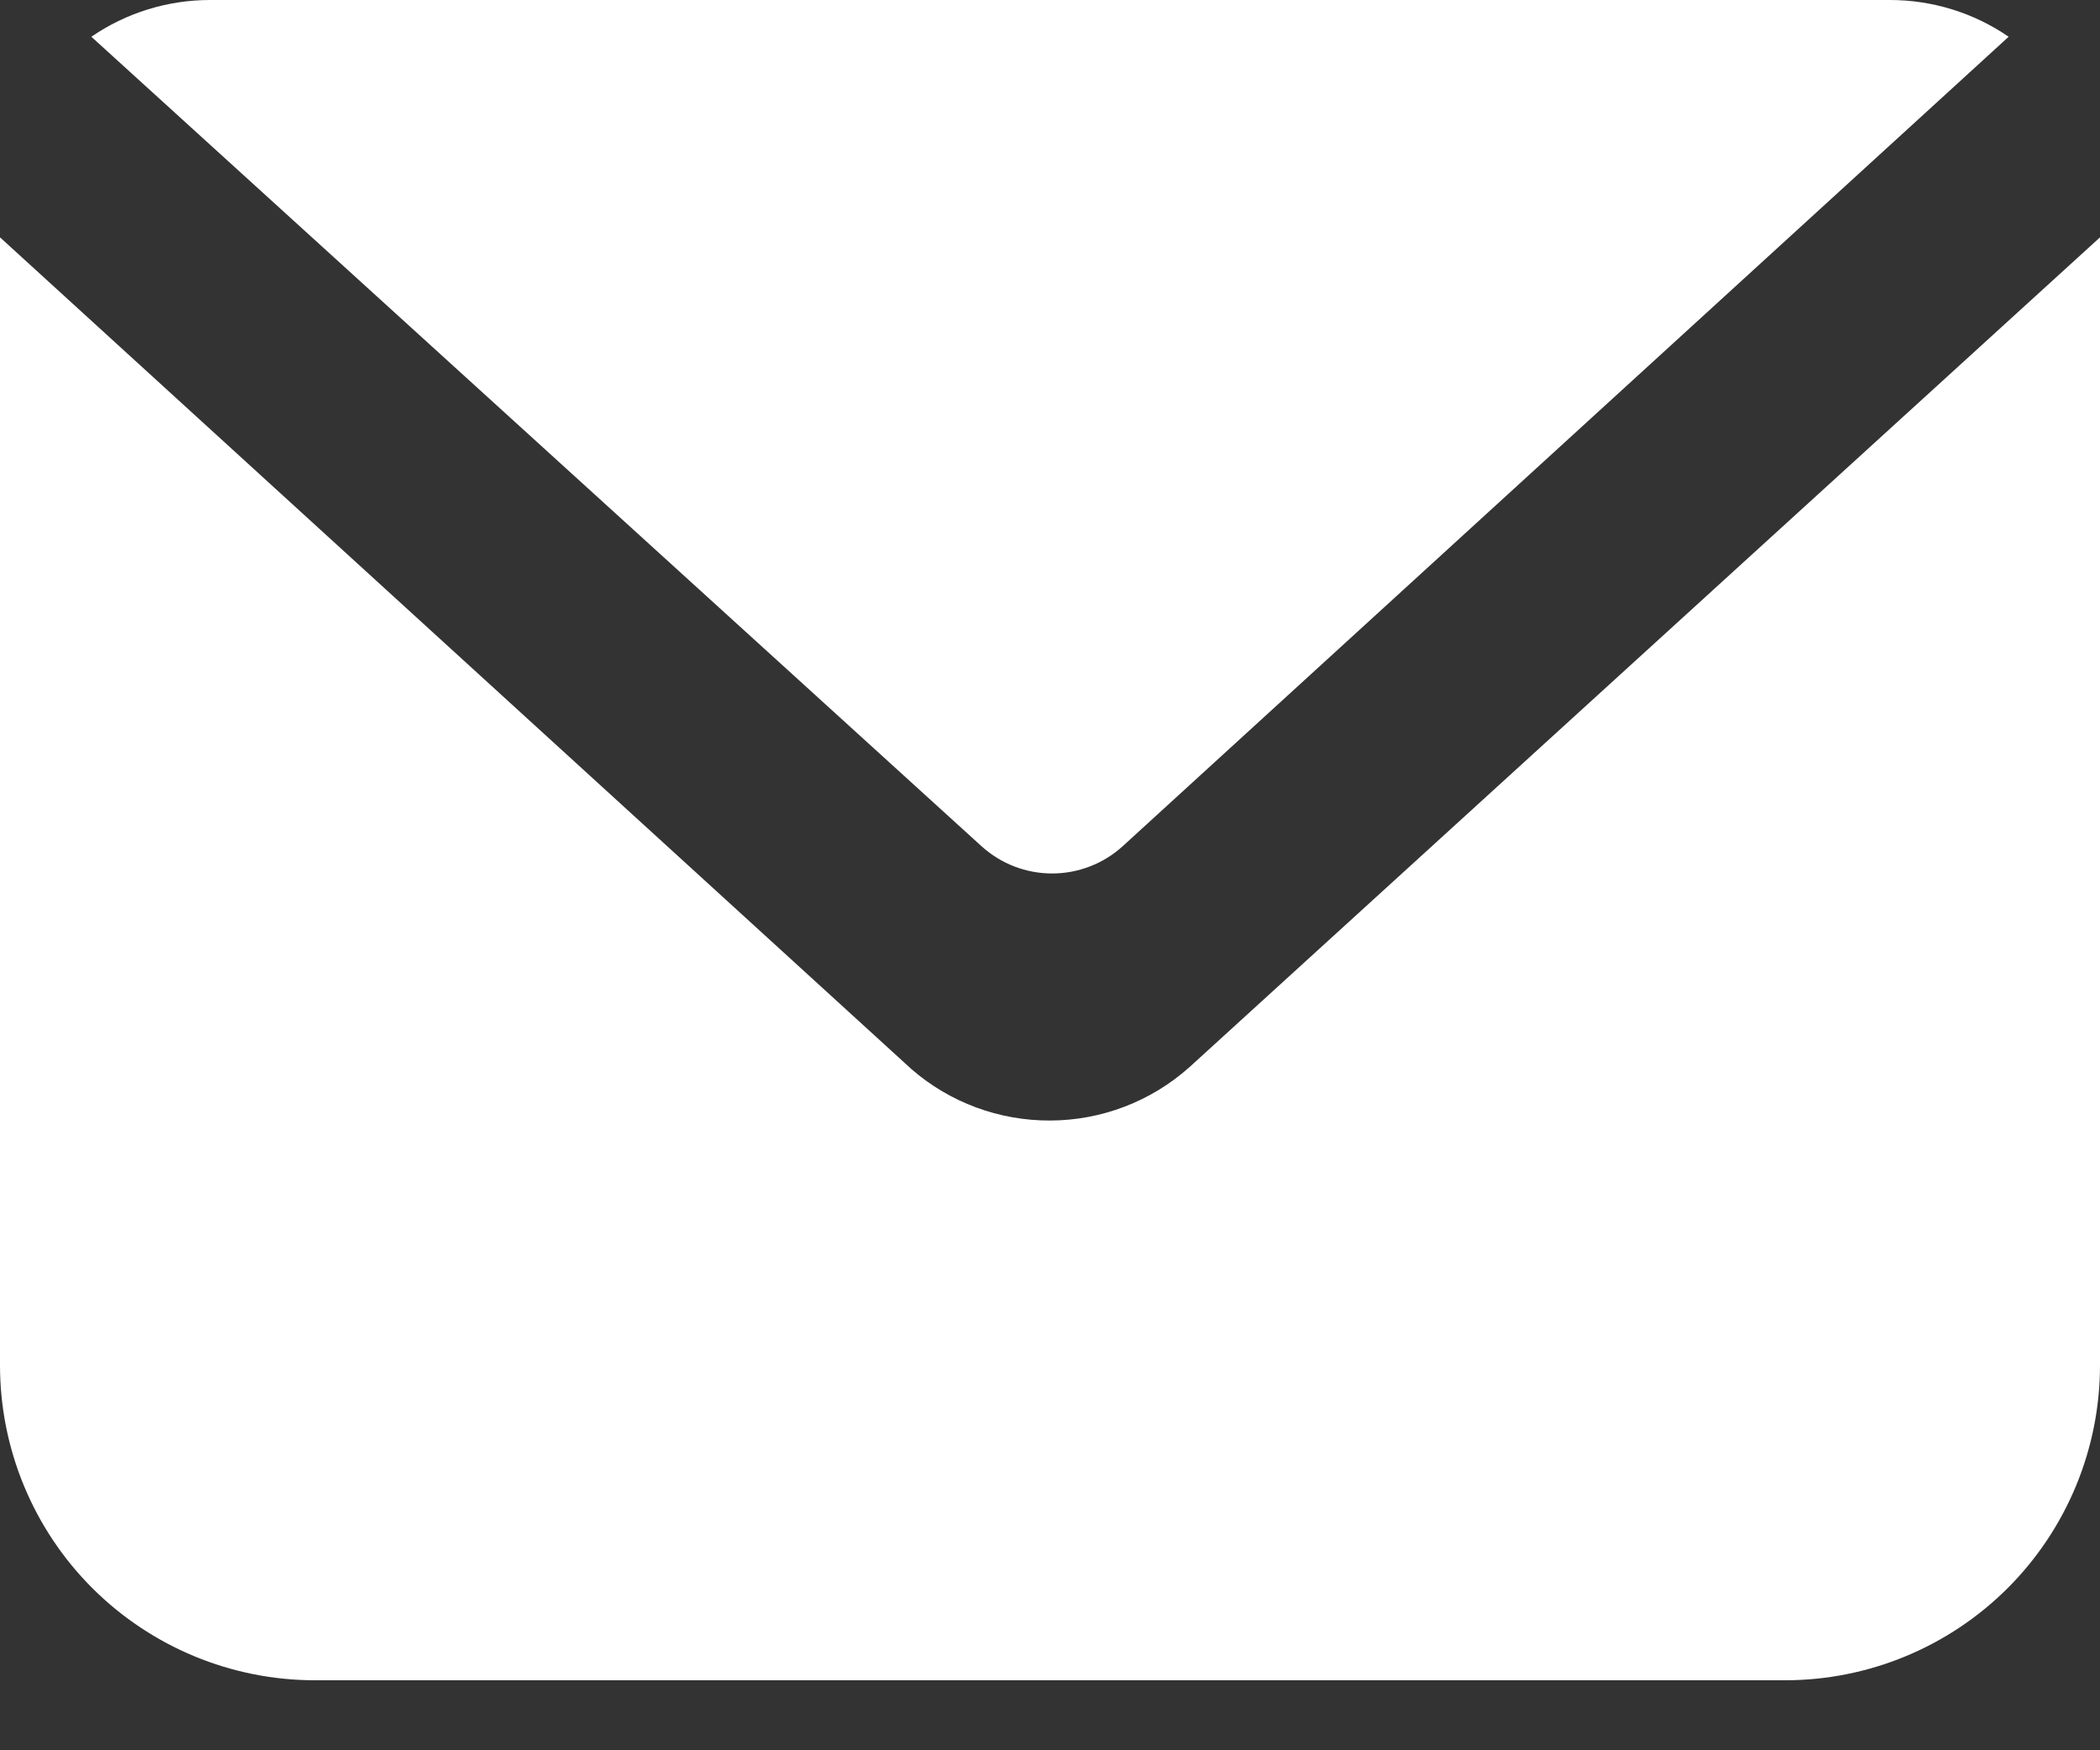 <svg width="24" height="20" viewBox="0 0 24 20" fill="none" xmlns="http://www.w3.org/2000/svg">
<rect x="0" y="0" width="24" height="20" fill="#333333" stroke="none"/>
<path d="M12.828 9.672C12.607 9.871 12.321 9.981 12.024 9.981C11.727 9.981 11.441 9.871 11.22 9.672L1.044 0.42C1.443 0.146 1.916 6.42478e-05 2.4 0H21.6C22.084 6.42478e-05 22.557 0.146 22.956 0.42L12.828 9.672Z" fill="url(#paint0_linear_101_265)"/>
<path d="M24 2.712V15.6C24 16.555 23.621 17.471 22.946 18.146C22.27 18.821 21.355 19.2 20.4 19.2H3.6C2.645 19.2 1.73 18.821 1.054 18.146C0.379 17.471 0 16.555 0 15.6V2.712L10.416 12.216C10.855 12.598 11.418 12.806 12 12.804C12.589 12.803 13.157 12.585 13.596 12.192L24 2.712Z" fill="url(#paint1_linear_101_265)"/>
<defs>
<linearGradient id="paint0_linear_101_265" x1="2.5" y1="7.98443e-07" x2="22" y2="19" gradientUnits="userSpaceOnUse">
<stop stop-color="white"/>
<stop offset="1" stop-color="white"/>
</linearGradient>
<linearGradient id="paint1_linear_101_265" x1="2.5" y1="7.98443e-07" x2="22" y2="19" gradientUnits="userSpaceOnUse">
<stop stop-color="white"/>
<stop offset="1" stop-color="white"/>
</linearGradient>
</defs>
</svg>
